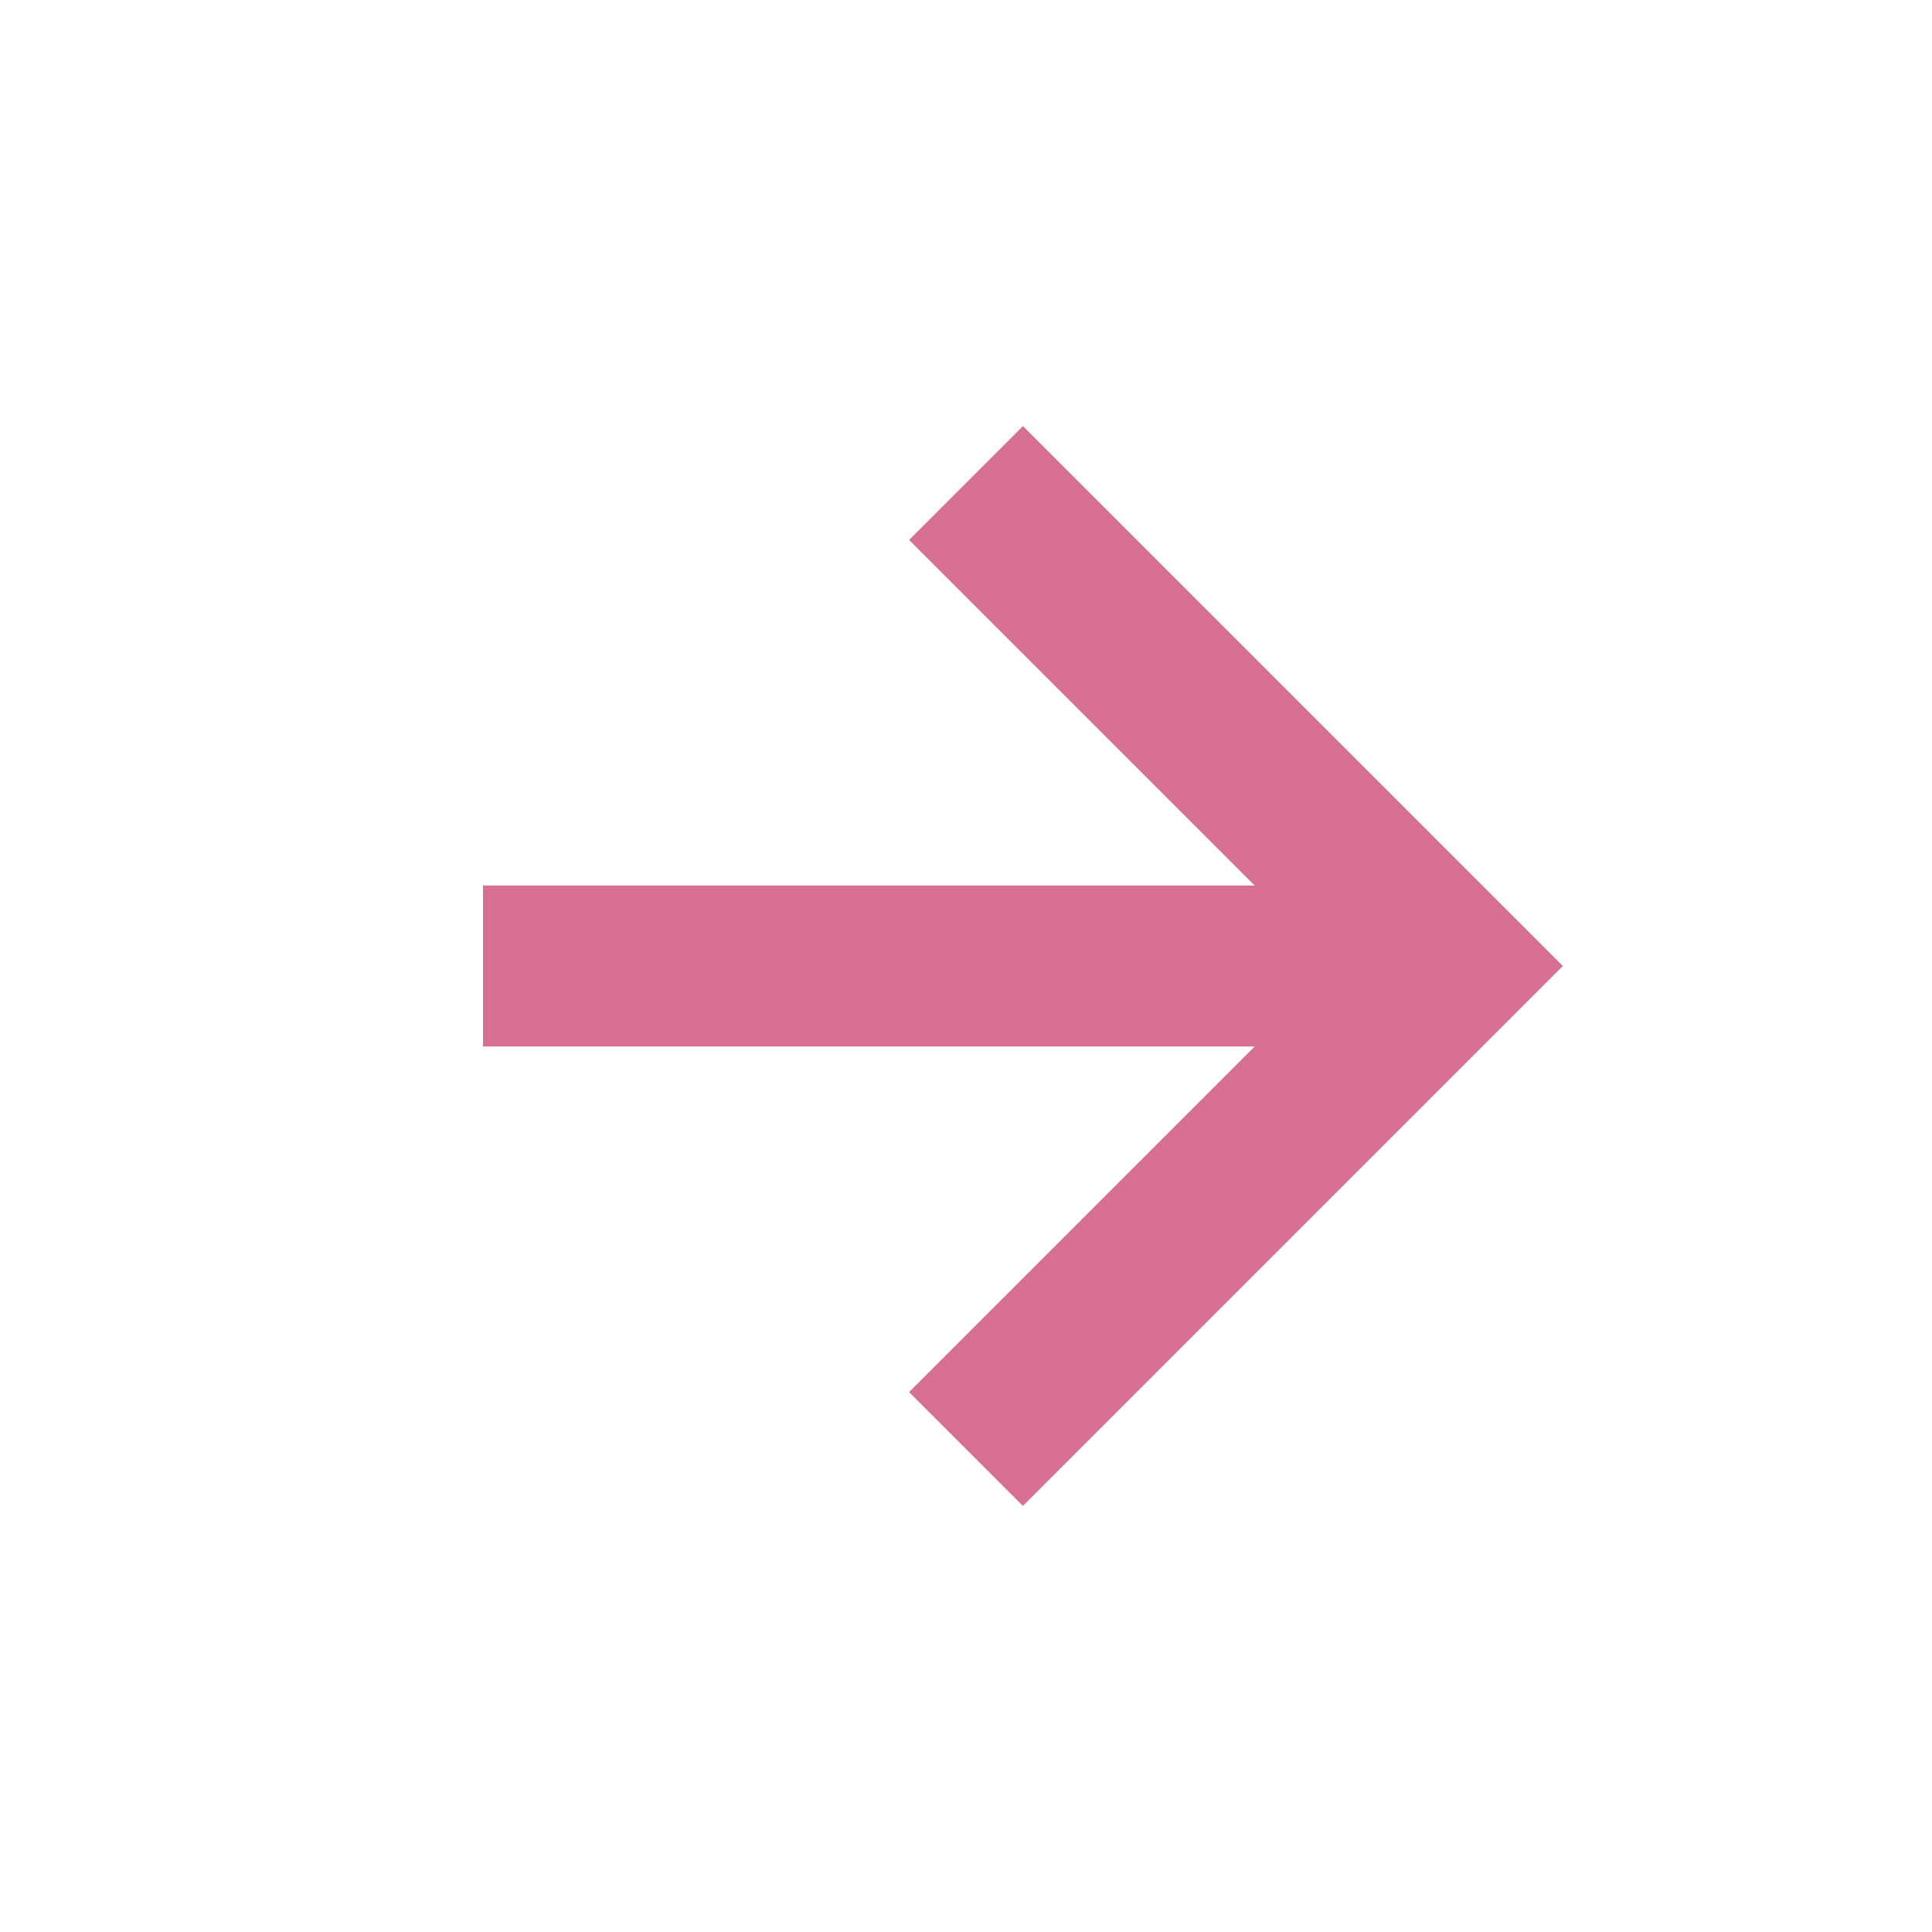 <svg xmlns="http://www.w3.org/2000/svg" width="24" height="24" viewBox="0 0 24 24" style="fill: rgba(216, 112, 147, 1);transform: ;msFilter:;"><path d="m11.293 17.293 1.414 1.414L19.414 12l-6.707-6.707-1.414 1.414L15.586 11H6v2h9.586z"></path></svg>